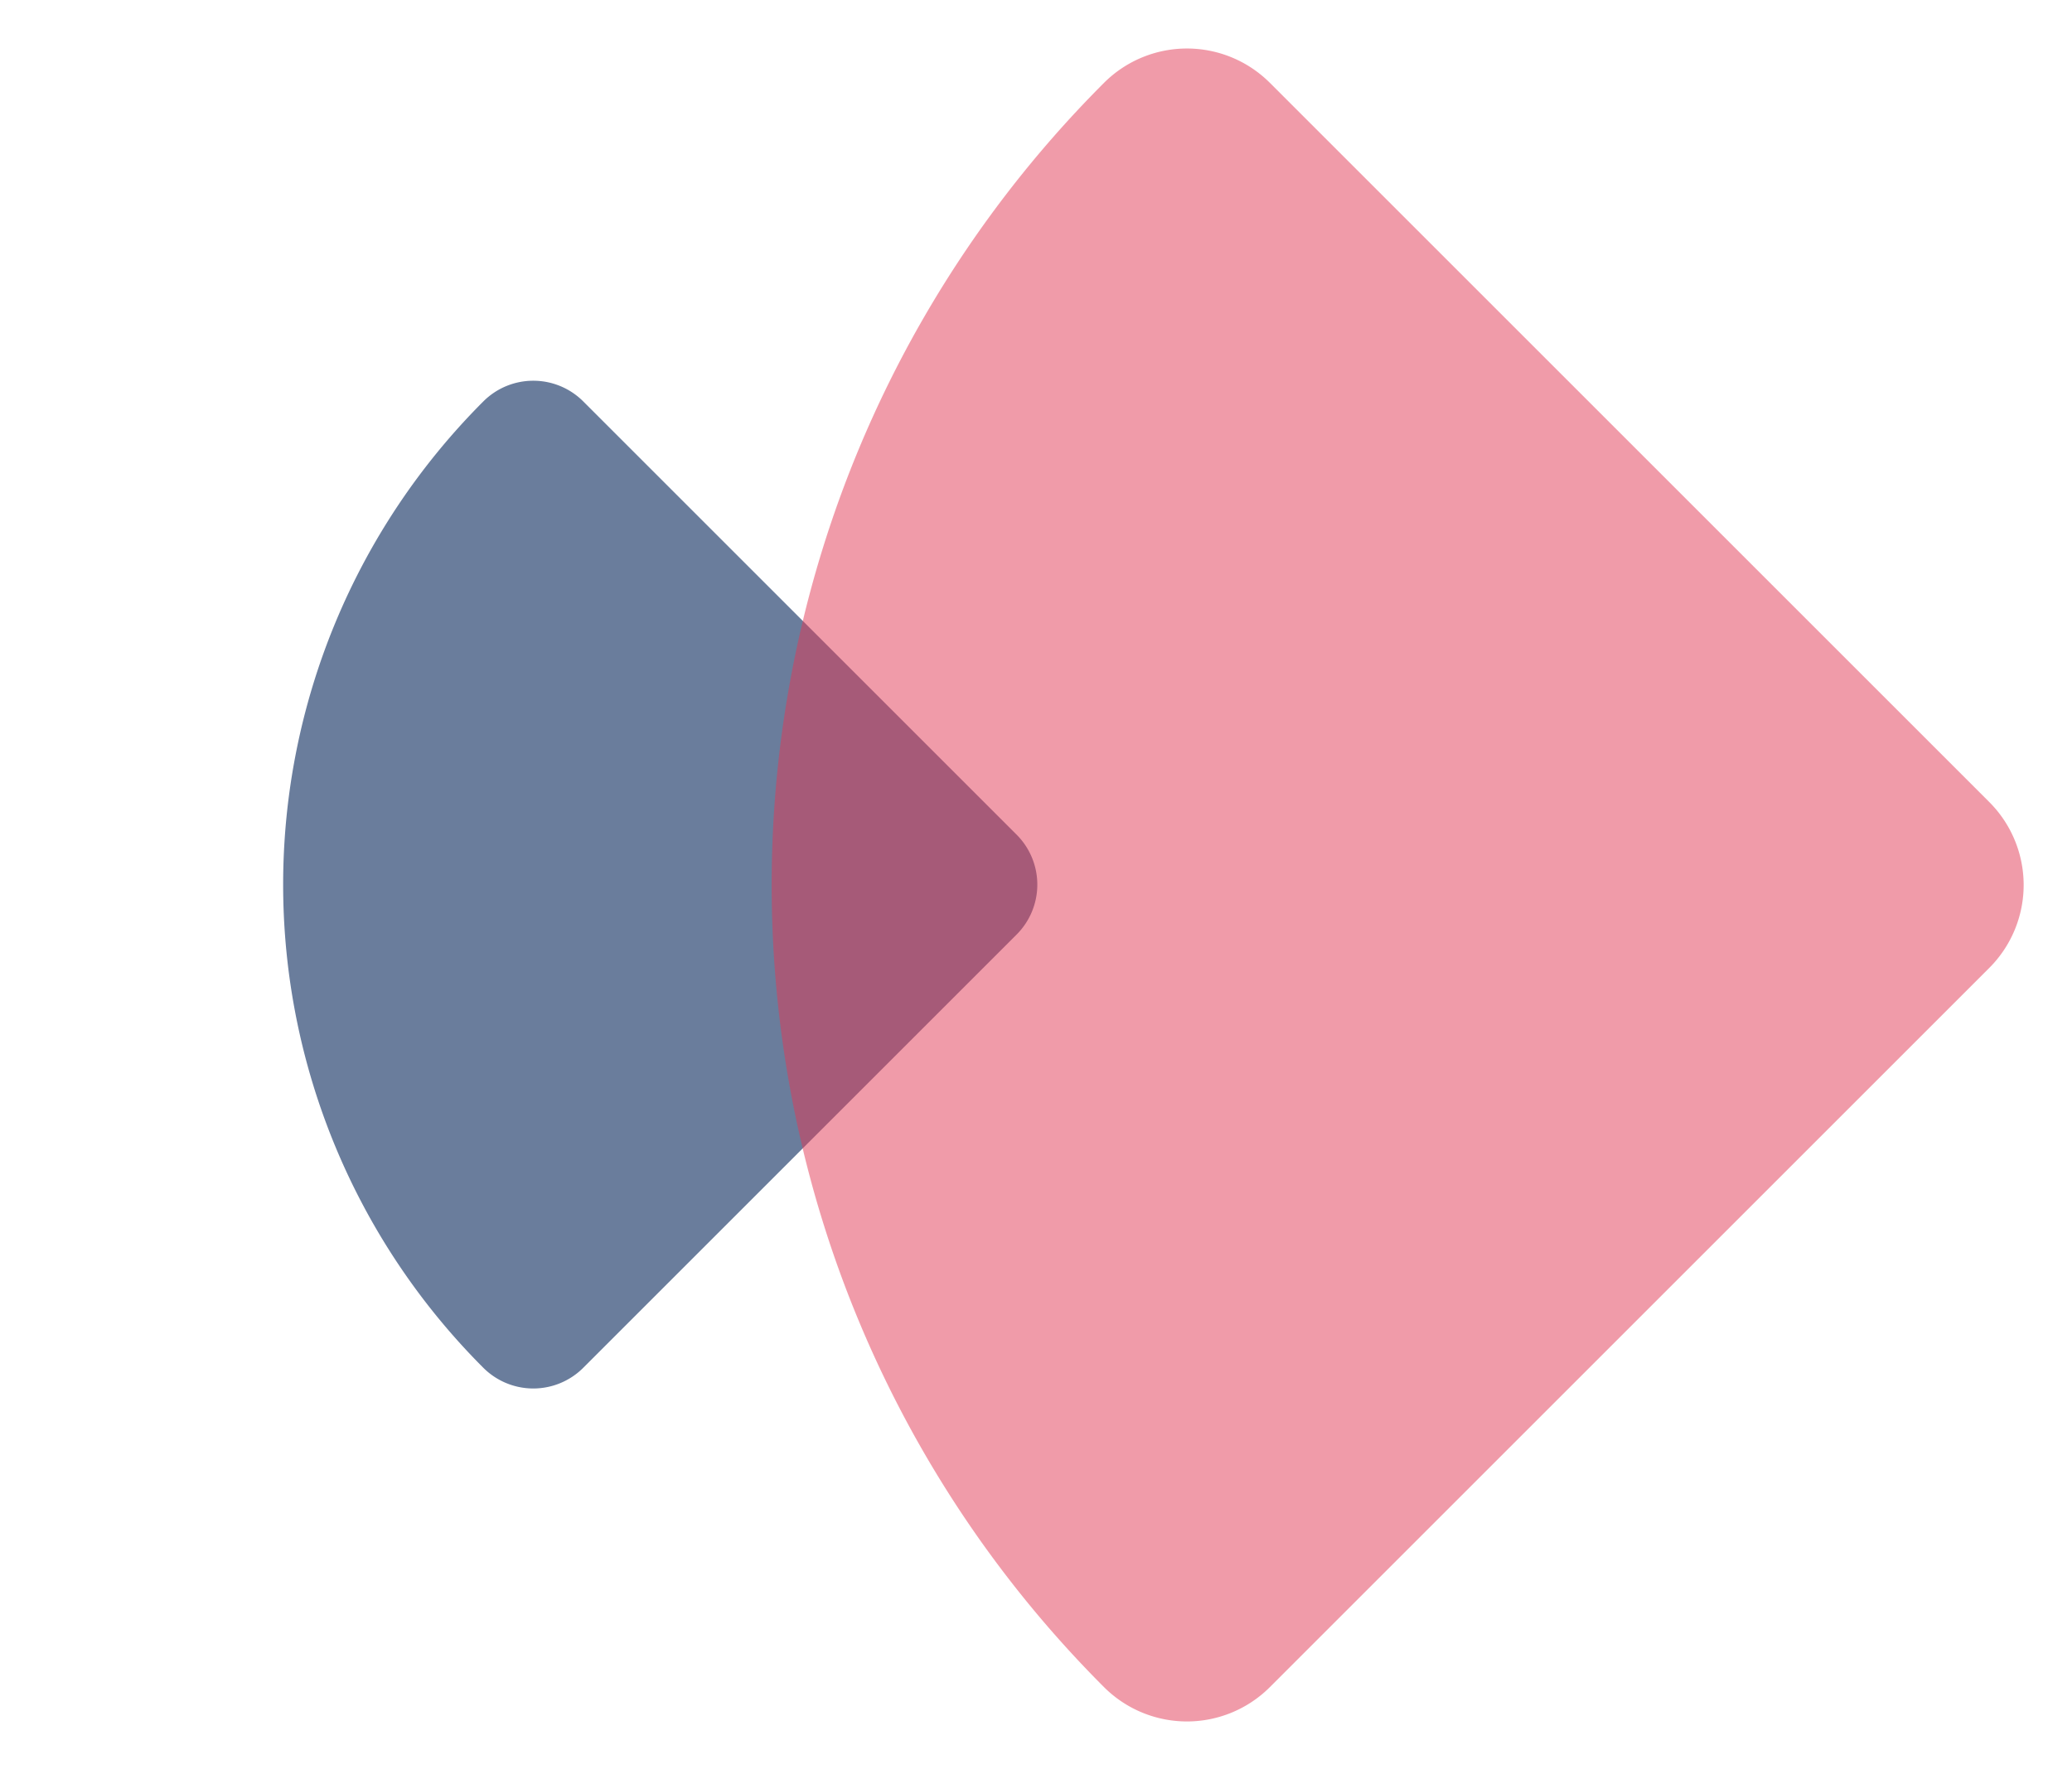 <svg xmlns="http://www.w3.org/2000/svg" width="12.965" height="11.074" viewBox="0 0 12.965 11.074">
    <path data-name="Rectangle 102" d="M.442 0h3.835a.442.442 0 0 1 .442.442v3.835a.442.442 0 0 1-.442.442A4.277 4.277 0 0 1 0 .442.442.442 0 0 1 .442 0z" transform="rotate(45 -.987 5.128)" style="fill:#1b3867;opacity:.65"/>
    <path data-name="Rectangle 103" d="M.734 0H7.1a.734.734 0 0 1 .734.734V7.1a.734.734 0 0 1-.734.734A7.1 7.1 0 0 1 0 .734.734.734 0 0 1 .734 0z" transform="rotate(45 3.714 8.965)" style="fill:#e33955;opacity:.5"/>
</svg>
